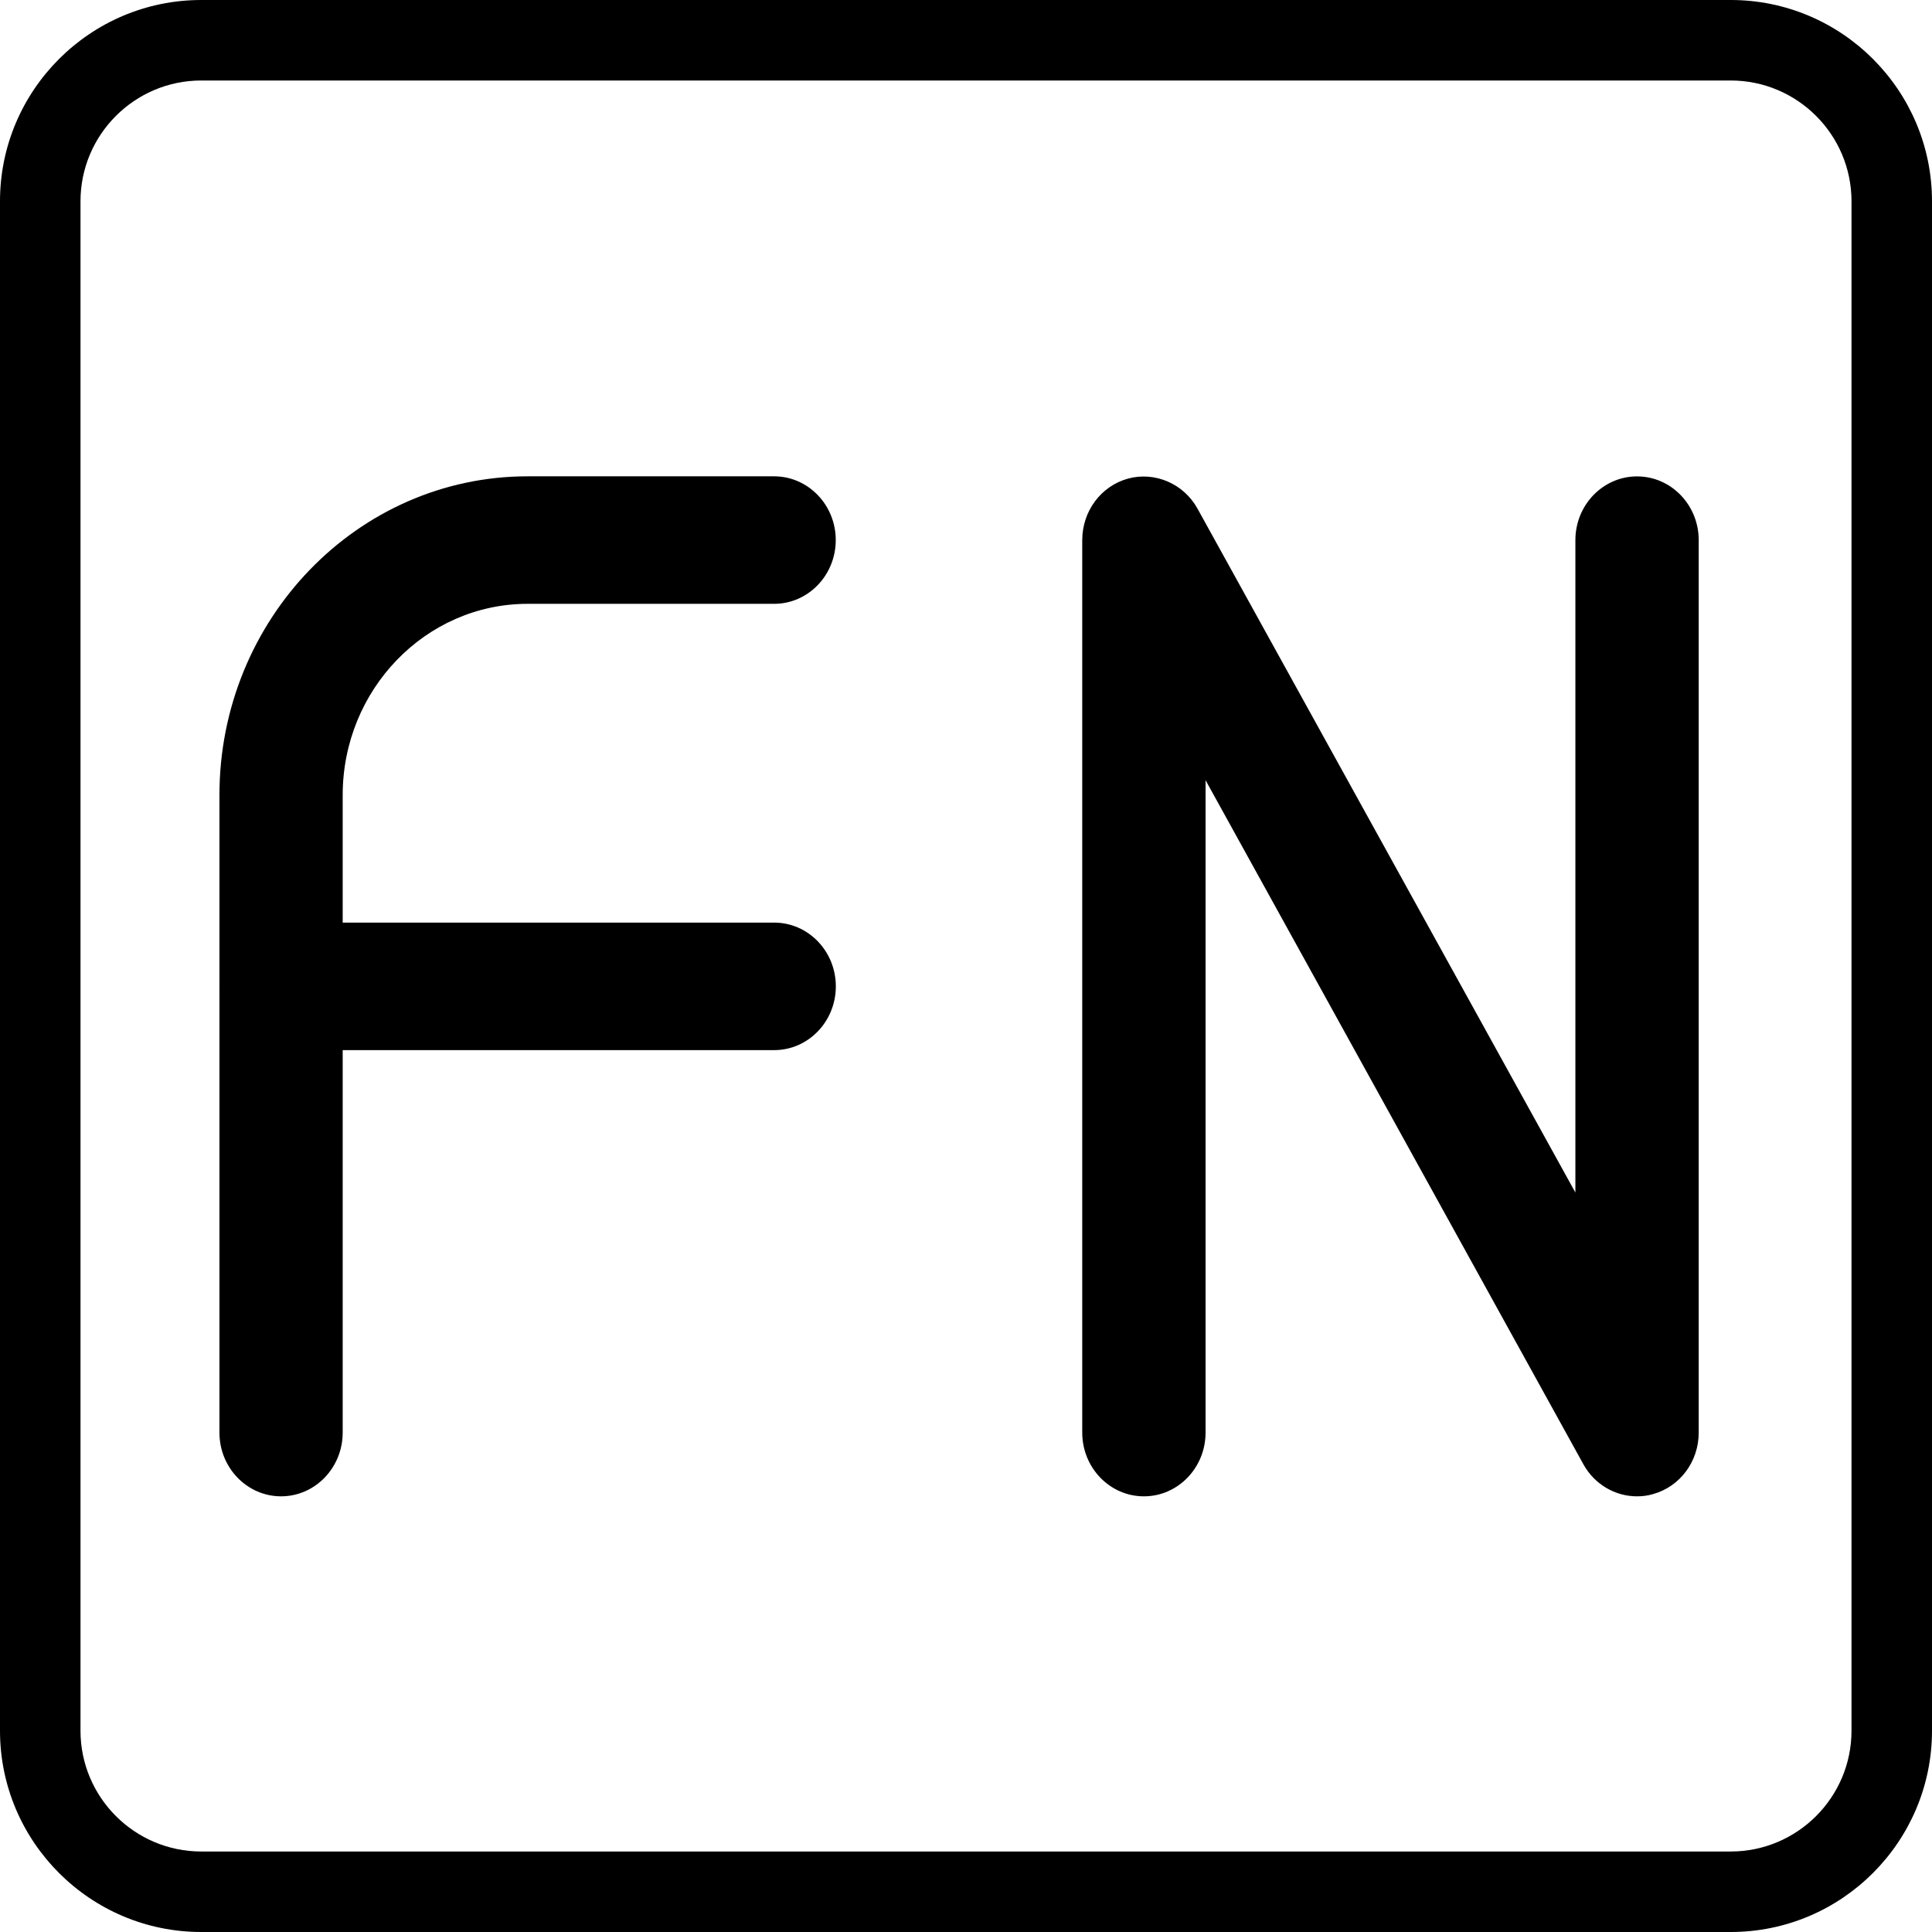 <?xml version="1.0" encoding="UTF-8" standalone="no"?>
<svg
   enable-background="new 0 0 24 24"
   height="512"
   viewBox="0 0 24 24"
   width="512"
   version="1.1"
   id="svg10"
   sodipodi:docname="function.svg"
   inkscape:version="1.1 (c68e22c387, 2021-05-23)"
   xmlns:inkscape="http://www.inkscape.org/namespaces/inkscape"
   xmlns:sodipodi="http://sodipodi.sourceforge.net/DTD/sodipodi-0.dtd"
   xmlns="http://www.w3.org/2000/svg"
   xmlns:svg="http://www.w3.org/2000/svg">
  <defs
     id="defs14" />
  <sodipodi:namedview
     id="namedview12"
     pagecolor="#ffffff"
     bordercolor="#666666"
     borderopacity="1.0"
     inkscape:pageshadow="2"
     inkscape:pageopacity="0.0"
     inkscape:pagecheckerboard="0"
     showgrid="false"
     inkscape:zoom="1.7050781"
     inkscape:cx="256"
     inkscape:cy="255.70676"
     inkscape:window-width="2560"
     inkscape:window-height="1369"
     inkscape:window-x="0"
     inkscape:window-y="0"
     inkscape:window-maximized="1"
     inkscape:current-layer="svg10" />
  <path
     d="m21.5 24h-19c-1.379 0-2.5-1.122-2.5-2.5v-19c0-1.378 1.121-2.5 2.5-2.5h19c1.379 0 2.5 1.122 2.5 2.5v19c0 1.378-1.121 2.5-2.5 2.5zm-19-23c-.827 0-1.5.673-1.5 1.5v19c0 .827.673 1.5 1.5 1.5h19c.827 0 1.5-.673 1.5-1.5v-19c0-.827-.673-1.5-1.5-1.5z"
     id="path2" />
  <path
     d="m 3.492,18.588 c -0.423,0 -0.766,-0.355 -0.766,-0.792 V 9.877 c 0,-2.183 1.717,-3.96 3.828,-3.96 h 3.062 c 0.423,0 0.766,0.355 0.766,0.792 0,0.437 -0.343,0.792 -0.766,0.792 H 6.554 c -1.266,0 -2.297,1.066 -2.297,2.376 v 7.919 c 0,0.437 -0.343,0.792 -0.766,0.792 z"
     id="path4"
     style="stroke-width:1.557" />
  <path
     d="m 20.335,18.588 c -0.269,0 -0.527,-0.147 -0.666,-0.399 L 14.976,9.692 v 8.104 c 0,0.437 -0.343,0.792 -0.766,0.792 -0.423,0 -0.766,-0.355 -0.766,-0.792 V 6.71 c 0,-0.36 0.233,-0.673 0.57,-0.765 0.329,-0.089 0.688,0.06 0.861,0.372 l 4.695,8.497 V 6.71 c 0,-0.437 0.343,-0.792 0.766,-0.792 0.423,0 0.766,0.355 0.766,0.792 V 17.796 c 0,0.36 -0.233,0.673 -0.57,0.765 -0.064,0.019 -0.13,0.027 -0.196,0.027 z"
     id="path6"
     style="stroke-width:1.557" />
  <path
     d="M 9.617,13.045 H 3.492 c -0.423,0 -0.766,-0.355 -0.766,-0.792 0,-0.437 0.343,-0.792 0.766,-0.792 h 6.125 c 0.423,0 0.766,0.355 0.766,0.792 0,0.437 -0.343,0.792 -0.766,0.792 z"
     id="path8"
     style="stroke-width:1.557" />
</svg>
